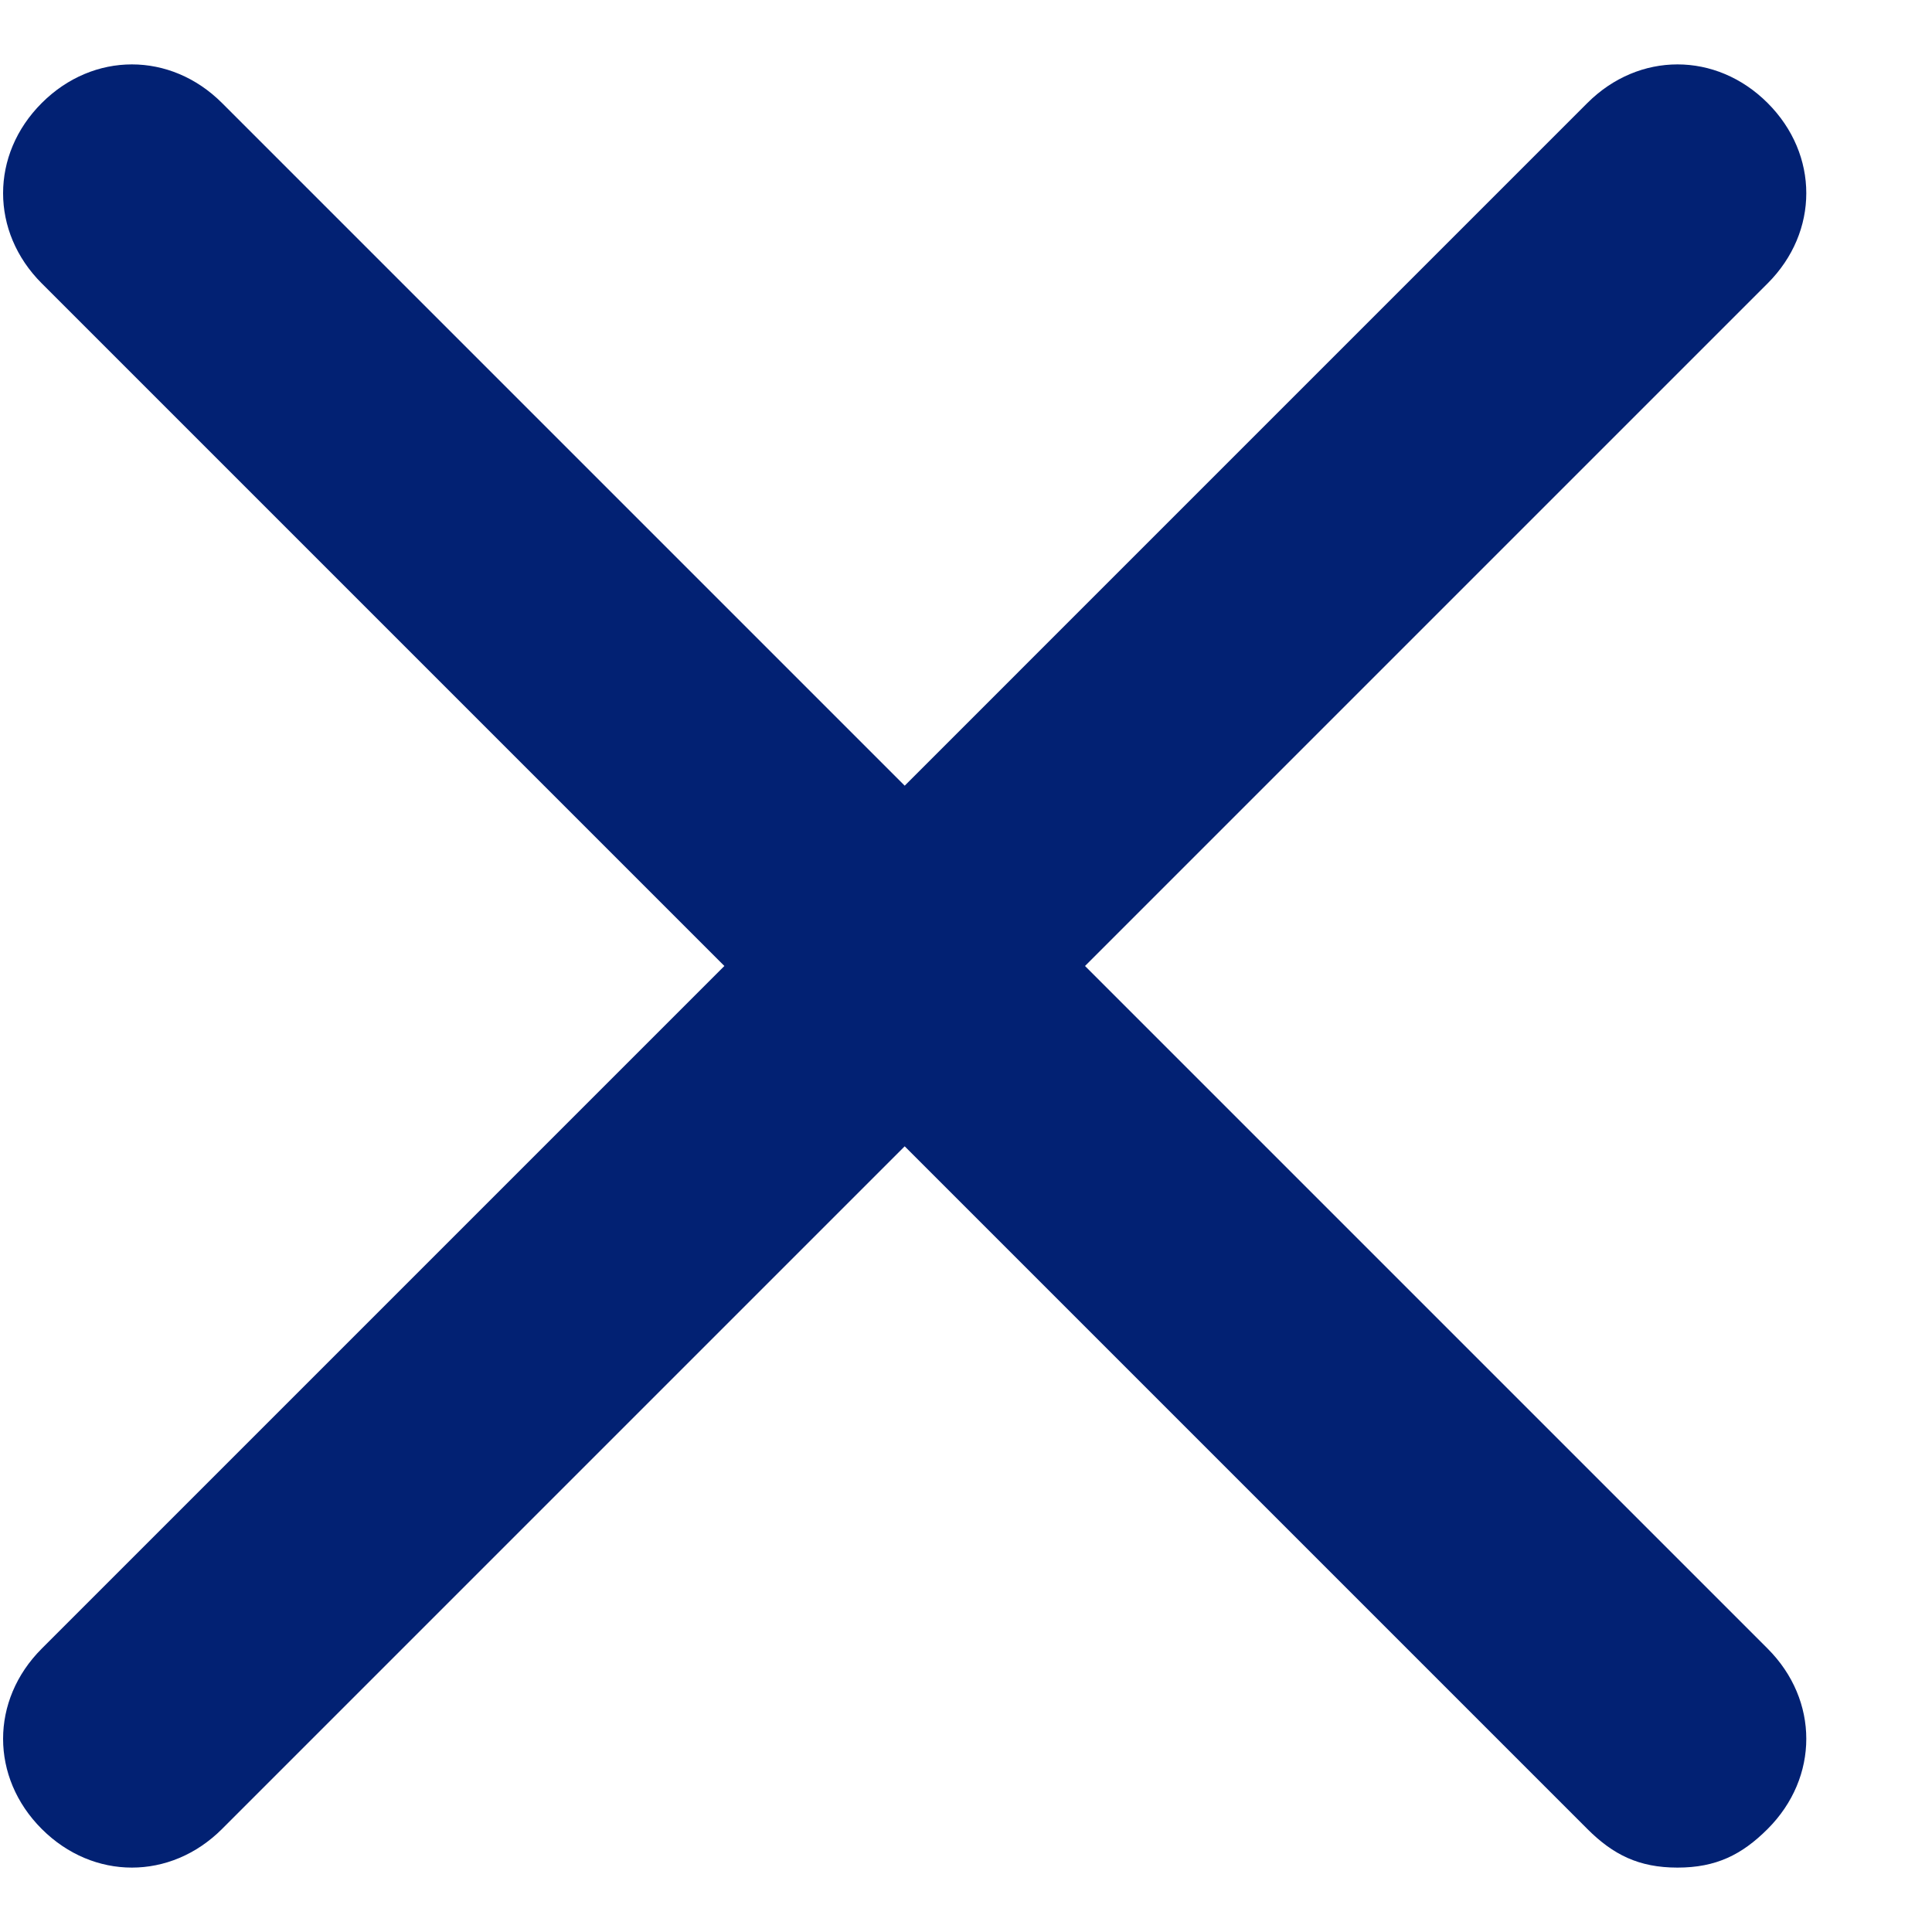 <svg width="15" height="15" viewBox="0 0 15 15" fill="none" xmlns="http://www.w3.org/2000/svg">
<path d="M13.024 14.5C12.724 14.5 12.524 14.4 12.324 14.2L7.024 8.9L1.724 14.2C1.324 14.6 0.724 14.6 0.324 14.2C-0.076 13.8 -0.076 13.2 0.324 12.8L5.624 7.5L0.324 2.2C-0.076 1.8 -0.076 1.2 0.324 0.8C0.724 0.4 1.324 0.4 1.724 0.8L7.024 6.1L12.324 0.8C12.724 0.4 13.324 0.4 13.724 0.8C14.124 1.2 14.124 1.8 13.724 2.2L8.424 7.5L13.724 12.8C14.124 13.2 14.124 13.8 13.724 14.2C13.524 14.4 13.324 14.5 13.024 14.5Z" fill="#022173"/>
</svg>
